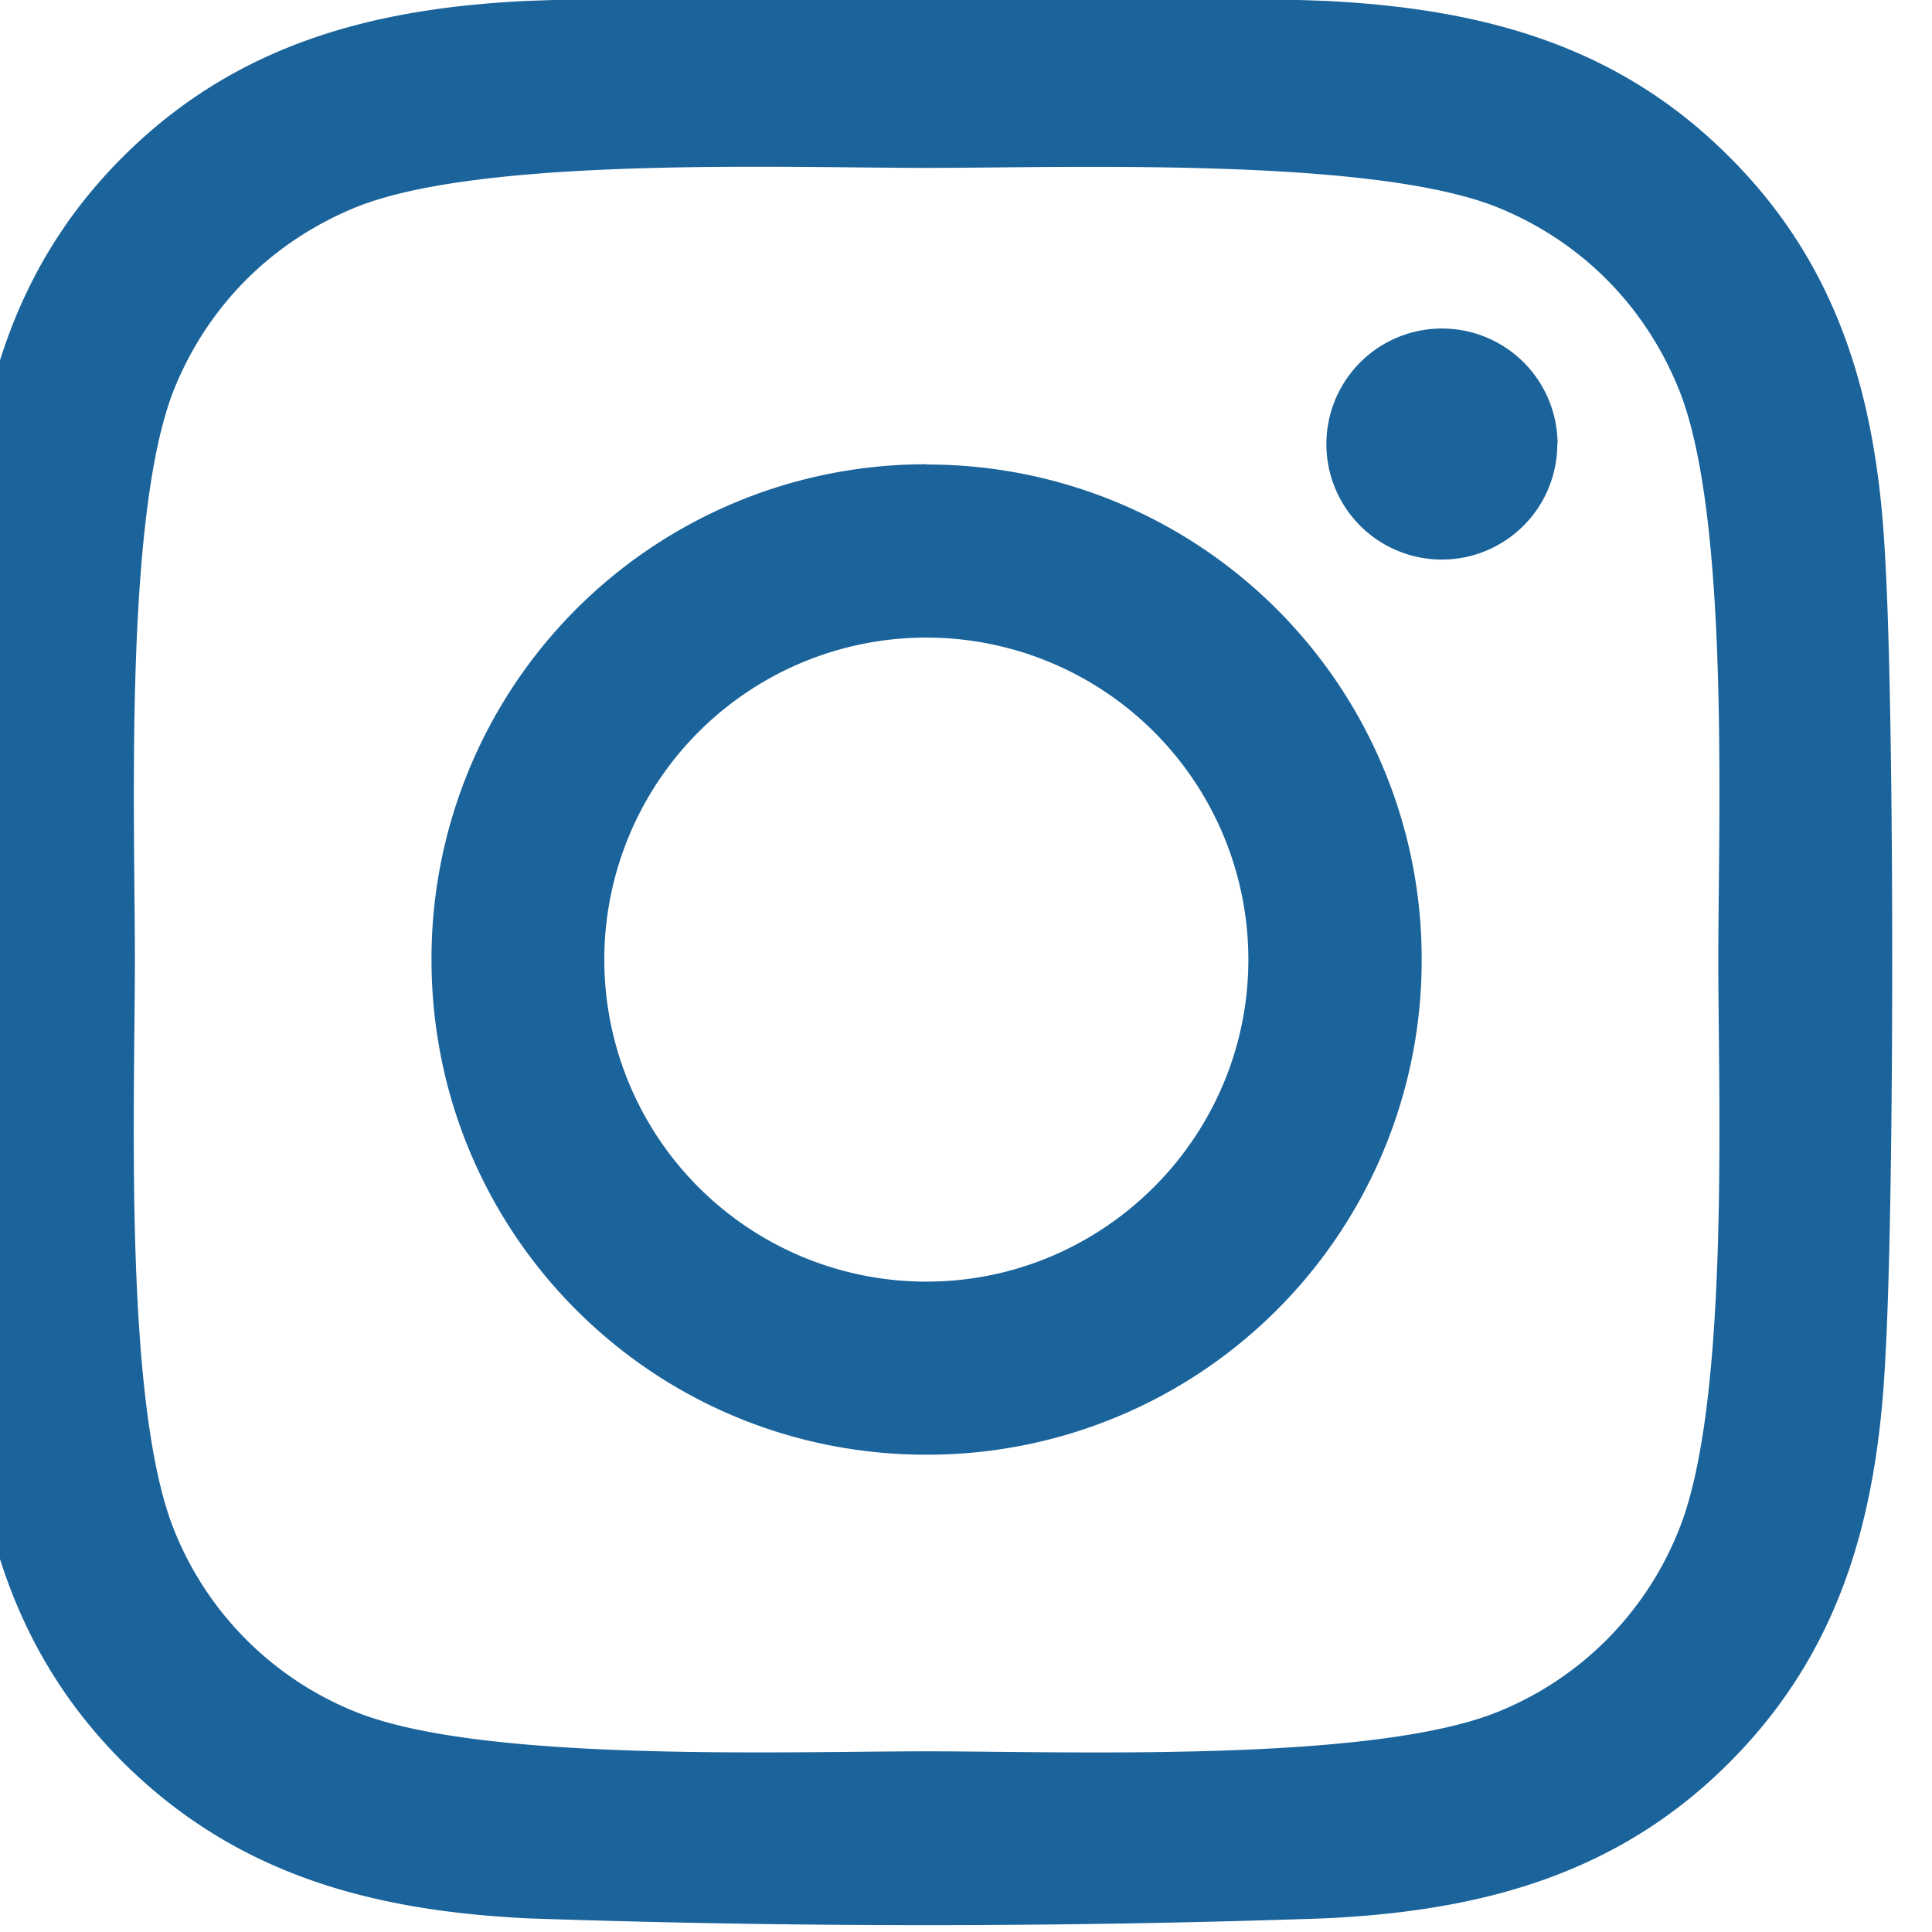 <svg xmlns="http://www.w3.org/2000/svg" xmlns:xlink="http://www.w3.org/1999/xlink" id="svg8" version="1.1" viewBox="0 0 6.194 6.193" height="23.407" width="23.411"><defs id="defs2"><clipPath id="clipPath3003" clipPathUnits="userSpaceOnUse"><rect ry="0" rx="0" y="-120.524" x="24.049" height="285.75" width="285.75" id="rect3005" opacity="1" vector-effect="none" fill="#7e36f4" fill-opacity="1" stroke="none" stroke-width=".1" stroke-linecap="round" stroke-linejoin="round" stroke-miterlimit="4" stroke-dasharray="none" stroke-dashoffset="0" stroke-opacity="1" paint-order="markers stroke fill"/></clipPath><clipPath clipPathUnits="userSpaceOnUse" id="clipPath22"><path d="M0 500h500V0H0z" id="path20"/></clipPath><clipPath clipPathUnits="userSpaceOnUse" id="clipPath156-3"><path d="M0 500h500V0H0z" id="path154-6"/></clipPath><clipPath id="clipPath1879" clipPathUnits="userSpaceOnUse"><rect ry="0" rx="0" y="-120.524" x="24.049" height="285.75" width="285.75" id="rect1881" opacity="1" vector-effect="none" fill="#7e36f4" fill-opacity="1" stroke="none" stroke-width=".1" stroke-linecap="round" stroke-linejoin="round" stroke-miterlimit="4" stroke-dasharray="none" stroke-dashoffset="0" stroke-opacity="1" paint-order="markers stroke fill"/></clipPath><clipPath id="clipPath30" clipPathUnits="userSpaceOnUse"><path id="path28" d="M310.824 195.797l211.961 211.961a18.604 18.604 0 010 26.375L310.824 646.094a18.608 18.608 0 01-26.371 0L72.488 434.133a18.613 18.613 0 010-26.375l211.965-211.961a18.606 18.606 0 0126.371 0z"/></clipPath><clipPath id="clipPath52" clipPathUnits="userSpaceOnUse"><path id="path50-1" d="M0 0h596v842H0z"/></clipPath><clipPath id="clipPath56" clipPathUnits="userSpaceOnUse"><path id="path54-8" d="M310.824 195.797a18.61 18.61 0 00-26.375 0L115.855 364.391a403.556 403.556 0 0057.622 73.523 403.8 403.8 0 00231.246 114.281l118.062-118.062c7.305-7.309 7.309-19.071.004-26.375z"/></clipPath><clipPath id="clipPath60" clipPathUnits="userSpaceOnUse"><path id="path58-7" d="M-29.377 351.44h326.193v326.192H-29.377z"/></clipPath><clipPath clipPathUnits="userSpaceOnUse" id="clipPath15663"><path id="path15665" d="M-64.522 1543.887h508v285.75h-508z" display="inline" opacity="1" vector-effect="none" fill="#7e36f4" fill-opacity="1" fill-rule="nonzero" stroke="none" stroke-width=".467" stroke-linecap="butt" stroke-linejoin="miter" stroke-miterlimit="4" stroke-dasharray="none" stroke-dashoffset="0" stroke-opacity="1" paint-order="stroke fill markers"/></clipPath><clipPath clipPathUnits="userSpaceOnUse" id="clipPath15967"><path id="path15969" d="M-64.522 807.273h508v285.75h-508z" display="inline" opacity="1" vector-effect="none" fill="#f5fbfe" fill-opacity="1" fill-rule="nonzero" stroke="none" stroke-width=".467" stroke-linecap="butt" stroke-linejoin="miter" stroke-miterlimit="4" stroke-dasharray="none" stroke-dashoffset="0" stroke-opacity="1" paint-order="stroke fill markers"/></clipPath><clipPath clipPathUnits="userSpaceOnUse" id="clipPath15967-7"><path id="path15969-2" d="M-64.522 807.273h508v285.75h-508z" display="inline" opacity="1" vector-effect="none" fill="#f5fbfe" fill-opacity="1" fill-rule="nonzero" stroke="none" stroke-width=".467" stroke-linecap="butt" stroke-linejoin="miter" stroke-miterlimit="4" stroke-dasharray="none" stroke-dashoffset="0" stroke-opacity="1" paint-order="stroke fill markers"/></clipPath><clipPath clipPathUnits="userSpaceOnUse" id="clipPath15967-7-0"><path id="path15969-2-6" d="M-64.522 807.273h508v285.75h-508z" display="inline" opacity="1" vector-effect="none" fill="#f5fbfe" fill-opacity="1" fill-rule="nonzero" stroke="none" stroke-width=".467" stroke-linecap="butt" stroke-linejoin="miter" stroke-miterlimit="4" stroke-dasharray="none" stroke-dashoffset="0" stroke-opacity="1" paint-order="stroke fill markers"/></clipPath><clipPath clipPathUnits="userSpaceOnUse" id="clipPath15967-7-09"><path id="path15969-2-1" d="M-64.522 807.273h508v285.75h-508z" display="inline" opacity="1" vector-effect="none" fill="#f5fbfe" fill-opacity="1" fill-rule="nonzero" stroke="none" stroke-width=".467" stroke-linecap="butt" stroke-linejoin="miter" stroke-miterlimit="4" stroke-dasharray="none" stroke-dashoffset="0" stroke-opacity="1" paint-order="stroke fill markers"/></clipPath><clipPath clipPathUnits="userSpaceOnUse" id="clipPath15967-7-9"><path id="path15969-2-7" d="M-64.522 807.273h508v285.75h-508z" display="inline" opacity="1" vector-effect="none" fill="#f5fbfe" fill-opacity="1" fill-rule="nonzero" stroke="none" stroke-width=".467" stroke-linecap="butt" stroke-linejoin="miter" stroke-miterlimit="4" stroke-dasharray="none" stroke-dashoffset="0" stroke-opacity="1" paint-order="stroke fill markers"/></clipPath><clipPath clipPathUnits="userSpaceOnUse" id="clipPath15967-7-5"><path id="path15969-2-63" d="M-64.522 807.273h508v285.75h-508z" display="inline" opacity="1" vector-effect="none" fill="#f5fbfe" fill-opacity="1" fill-rule="nonzero" stroke="none" stroke-width=".467" stroke-linecap="butt" stroke-linejoin="miter" stroke-miterlimit="4" stroke-dasharray="none" stroke-dashoffset="0" stroke-opacity="1" paint-order="stroke fill markers"/></clipPath><clipPath clipPathUnits="userSpaceOnUse" id="clipPath15967-7-93"><path id="path15969-2-9" d="M-64.522 807.273h508v285.75h-508z" display="inline" opacity="1" vector-effect="none" fill="#f5fbfe" fill-opacity="1" fill-rule="nonzero" stroke="none" stroke-width=".467" stroke-linecap="butt" stroke-linejoin="miter" stroke-miterlimit="4" stroke-dasharray="none" stroke-dashoffset="0" stroke-opacity="1" paint-order="stroke fill markers"/></clipPath><clipPath clipPathUnits="userSpaceOnUse" id="clipPath16495"><path id="path16497" d="M-101.024 3360.7h508v285.75h-508z" display="inline" opacity="1" vector-effect="none" fill="#f5fbfe" fill-opacity="1" fill-rule="nonzero" stroke="none" stroke-width=".467" stroke-linecap="butt" stroke-linejoin="miter" stroke-miterlimit="4" stroke-dasharray="none" stroke-dashoffset="0" stroke-opacity="1" paint-order="stroke fill markers"/></clipPath><clipPath id="clipPath9086-1"><use xlink:href="#outline1" height="300" width="400" y="0" x="0" id="use9088-0" opacity=".25" fill="#fff" fill-opacity="1"/></clipPath><clipPath id="clipoutline1"><path id="outline1" d="M54.1 12.5L12.9 54.7C-2.7 70.3 23 69 32.3 74.9c4.3 2.8-13.8 6.4-10.1 10.1 3.6 3.7 21.7 7.1 25.3 10.7 3.6 3.7-7.3 7.6-3.7 11.3 3.5 3.7 11.9.2 13.4 8.6 1.1 6.2 15.4 3.1 21.8-2.2 4-3.4-6.9-3.4-3.3-7.1 9-9.1 17-4.1 20.3-12.5 1.8-4.5-13.6-7.7-9.5-10.6 9.8-6.9 45.8-10.4 29.2-27L73 12.5c-5.3-5-14-5-18.9 0zm-9.9 64.7c.9 0 30.8 4 19.3 7.1-4.4 1.2-24.6-7.1-19.3-7.1zm57.2 16.6c0 2.1 16.3 3.3 15.4-.5-1.3-6.4-13.6-5.9-15.4.5zm-69.5 11.1c3.7 3.2 9.3-.7 11.1-5.2-3.6-4.7-16.9.3-11.1 5.2zm67.5-6.7c-4.6 4.2.8 8.6 5.3 5.7 1.2-.8-.1-4.7-5.3-5.7z"/></clipPath><clipPath id="clipPath9086-1-0"><use xlink:href="#outline1" height="300" width="400" y="0" x="0" id="use9088-0-6" opacity=".25" fill="#fff" fill-opacity="1"/></clipPath><clipPath clipPathUnits="userSpaceOnUse" id="clipPath18016"><path id="path18018" d="M-64.522 4407.955h508v285.75h-508z" display="inline" opacity="1" vector-effect="none" fill="#fff" fill-opacity="1" fill-rule="nonzero" stroke="none" stroke-width=".467" stroke-linecap="butt" stroke-linejoin="miter" stroke-miterlimit="4" stroke-dasharray="none" stroke-dashoffset="0" stroke-opacity="1" paint-order="stroke fill markers"/></clipPath><clipPath clipPathUnits="userSpaceOnUse" id="clipPath15967-7-4"><path id="path15969-2-4" d="M-64.522 807.273h508v285.75h-508z" display="inline" opacity="1" vector-effect="none" fill="#f5fbfe" fill-opacity="1" fill-rule="nonzero" stroke="none" stroke-width=".467" stroke-linecap="butt" stroke-linejoin="miter" stroke-miterlimit="4" stroke-dasharray="none" stroke-dashoffset="0" stroke-opacity="1" paint-order="stroke fill markers"/></clipPath><clipPath clipPathUnits="userSpaceOnUse" id="clipPath18208"><path id="path18210" d="M-64.522 5519.84h508v172.721h-508z" display="inline" opacity="1" vector-effect="none" fill="#e0e0d8" fill-opacity="1" fill-rule="nonzero" stroke="none" stroke-width=".467" stroke-linecap="butt" stroke-linejoin="miter" stroke-miterlimit="4" stroke-dasharray="none" stroke-dashoffset="0" stroke-opacity="1" paint-order="stroke fill markers"/></clipPath><clipPath clipPathUnits="userSpaceOnUse" id="clipPath18249"><path id="path18251" d="M-64.522 5054.683h508v285.75h-508z" display="inline" opacity="1" vector-effect="none" fill="#fff" fill-opacity="1" fill-rule="nonzero" stroke="none" stroke-width=".467" stroke-linecap="butt" stroke-linejoin="miter" stroke-miterlimit="4" stroke-dasharray="none" stroke-dashoffset="0" stroke-opacity="1" paint-order="stroke fill markers"/></clipPath><clipPath clipPathUnits="userSpaceOnUse" id="clipPath20861"><path id="path20863" d="M-3.647 183.058h394.984v222.178H-3.647z" display="inline" opacity="1" vector-effect="none" fill="#f5fbfe" fill-opacity="1" fill-rule="nonzero" stroke="none" stroke-width=".363" stroke-linecap="butt" stroke-linejoin="miter" stroke-miterlimit="4" stroke-dasharray="none" stroke-dashoffset="0" stroke-opacity="1" paint-order="stroke fill markers"/></clipPath><clipPath clipPathUnits="userSpaceOnUse" id="clipPath20861-7"><path id="path20863-8" d="M-3.647 183.058h394.984v222.178H-3.647z" display="inline" opacity="1" vector-effect="none" fill="#f5fbfe" fill-opacity="1" fill-rule="nonzero" stroke="none" stroke-width=".363" stroke-linecap="butt" stroke-linejoin="miter" stroke-miterlimit="4" stroke-dasharray="none" stroke-dashoffset="0" stroke-opacity="1" paint-order="stroke fill markers"/></clipPath><clipPath id="clipPath999" clipPathUnits="userSpaceOnUse"><path id="path997" d="M107.801 130.733H57.146l-25.342 12.87 25.342 12.841h50.655l25.313-12.841z" clip-rule="evenodd"/></clipPath><clipPath id="clipPath1007" clipPathUnits="userSpaceOnUse"><path id="path1005" d="M0 0h101.339v25.739H0z"/></clipPath><clipPath id="clipPath1023" clipPathUnits="userSpaceOnUse"><path id="path1021" d="M0 .028h793.672v446.428H0z" clip-rule="evenodd"/></clipPath><clipPath id="clipPath1037" clipPathUnits="userSpaceOnUse"><path id="path1035" d="M35.178 56.295H258.35v61.173H35.178z"/></clipPath><clipPath id="clipPath1051" clipPathUnits="userSpaceOnUse"><path id="path1049" d="M57.94 62.56h177.676v48.672H57.94z"/></clipPath><clipPath id="clipPath1065" clipPathUnits="userSpaceOnUse"><path id="path1063" d="M75.487 67.379H218.07v39.062H75.487z"/></clipPath><clipPath id="clipPath1079" clipPathUnits="userSpaceOnUse"><path id="path1077" d="M174.444 86.938h-55.333l-27.694 15.165 27.694 15.137h55.333l27.666-15.137z" clip-rule="evenodd"/></clipPath><clipPath id="clipPath1087" clipPathUnits="userSpaceOnUse"><path id="path1085" d="M0 0h110.721v30.331H0z"/></clipPath><clipPath id="clipPath1103" clipPathUnits="userSpaceOnUse"><path id="path1101" d="M0 .028h793.672v446.428H0z" clip-rule="evenodd"/></clipPath><clipPath id="clipPath1117" clipPathUnits="userSpaceOnUse"><path id="path1115" d="M263.594 38.947h125.008V72.68H263.594z"/></clipPath><clipPath id="clipPath1131" clipPathUnits="userSpaceOnUse"><path id="path1129" d="M276.321 42.406h99.524v26.845h-99.524z"/></clipPath><clipPath id="clipPath1145" clipPathUnits="userSpaceOnUse"><path id="path1143" d="M286.157 45.042h79.852v21.544h-79.852z"/></clipPath><clipPath id="clipPath1159" clipPathUnits="userSpaceOnUse"><path id="path1157" d="M341.574 52.384h-30.982l-15.506 8.362 15.506 8.362h30.982l15.506-8.362z" clip-rule="evenodd"/></clipPath><clipPath id="clipPath1167" clipPathUnits="userSpaceOnUse"><path id="path1165" d="M0 0h62.022v16.753H0z"/></clipPath><clipPath id="clipPath1183" clipPathUnits="userSpaceOnUse"><path id="path1181" d="M0 .028h793.672v446.428H0z" clip-rule="evenodd"/></clipPath><clipPath id="clipPath1197" clipPathUnits="userSpaceOnUse"><path id="path1195" d="M126.652 27.439h194.4v53.264h-194.4z"/></clipPath><clipPath id="clipPath1211" clipPathUnits="userSpaceOnUse"><path id="path1209" d="M146.466 32.853h154.743V75.26H146.466z"/></clipPath><clipPath id="clipPath1225" clipPathUnits="userSpaceOnUse"><path id="path1223" d="M161.745 37.076h124.186v34.017H161.745z"/></clipPath><clipPath id="clipPath1239" clipPathUnits="userSpaceOnUse"><path id="path1237" d="M247.946 54.085h-48.189l-24.123 13.209 24.123 13.181h48.189l24.094-13.181z" clip-rule="evenodd"/></clipPath><clipPath id="clipPath1247" clipPathUnits="userSpaceOnUse"><path id="path1245" d="M0 0h96.435v26.419H0z"/></clipPath><clipPath id="clipPath1263" clipPathUnits="userSpaceOnUse"><path id="path1261-5" d="M0 .028h793.672v446.428H0z" clip-rule="evenodd"/></clipPath><clipPath id="clipPath1277" clipPathUnits="userSpaceOnUse"><path id="path1275-5" d="M163.757 72.651h182.409v49.21H163.757z"/></clipPath><clipPath id="clipPath1291" clipPathUnits="userSpaceOnUse"><path id="path1289-7" d="M182.353 77.669h145.219v39.176H182.353z"/></clipPath><clipPath id="clipPath1305" clipPathUnits="userSpaceOnUse"><path id="path1303-4" d="M196.696 81.552h116.532v31.437H196.696z"/></clipPath><clipPath id="clipPath1319" clipPathUnits="userSpaceOnUse"><path id="path1317-1" d="M277.54 92.267h-45.213l-22.62 12.189 22.62 12.189h45.213l22.62-12.189z" clip-rule="evenodd"/></clipPath><clipPath id="clipPath1327" clipPathUnits="userSpaceOnUse"><path id="path1325-8" d="M0 0h90.482v24.406H0z"/></clipPath><clipPath id="clipPath1343" clipPathUnits="userSpaceOnUse"><path id="path1341" d="M0 .028h793.672v446.428H0z" clip-rule="evenodd"/></clipPath><clipPath id="clipPath1357" clipPathUnits="userSpaceOnUse"><path id="path1355" d="M215.773 2.579h140.315v38.467H215.773z"/></clipPath><clipPath id="clipPath1371" clipPathUnits="userSpaceOnUse"><path id="path1369" d="M230.088 6.491h111.713v30.615H230.088z"/></clipPath><clipPath id="clipPath1385" clipPathUnits="userSpaceOnUse"><path id="path1383" d="M241.115 9.524h89.631v24.577h-89.631z"/></clipPath><clipPath id="clipPath1399" clipPathUnits="userSpaceOnUse"><path id="path1397" d="M303.307 21.826h-34.782l-17.404 9.525 17.404 9.524h34.782l17.404-9.524z" clip-rule="evenodd"/></clipPath><clipPath id="clipPath1407" clipPathUnits="userSpaceOnUse"><path id="path1405" d="M0 0h69.619v19.077H0z"/></clipPath><clipPath id="clipPath1423" clipPathUnits="userSpaceOnUse"><path id="path1421" d="M0 .028h793.672v446.428H0z" clip-rule="evenodd"/></clipPath><clipPath id="clipPath1437" clipPathUnits="userSpaceOnUse"><path id="path1435" d="M-23.584 11.196h253.786v68.458H-23.584z"/></clipPath><clipPath id="clipPath1451" clipPathUnits="userSpaceOnUse"><path id="path1449" d="M2.296 18.198h202.025v54.483H2.296z"/></clipPath><clipPath id="clipPath1465" clipPathUnits="userSpaceOnUse"><path id="path1463" d="M22.224 23.584h162.113v43.711H22.224z"/></clipPath><clipPath id="clipPath1479" clipPathUnits="userSpaceOnUse"><path id="path1477" d="M134.73 38.466H71.829L40.337 55.417l31.492 16.979h62.901l31.465-16.979z" clip-rule="evenodd"/></clipPath><clipPath id="clipPath1487" clipPathUnits="userSpaceOnUse"><path id="path1485" d="M0 0h125.887v33.959H0z"/></clipPath><clipPath id="clipPath1503" clipPathUnits="userSpaceOnUse"><path id="path1501" d="M0 .028h793.672v446.428H0z" clip-rule="evenodd"/></clipPath><clipPath id="clipPath1517" clipPathUnits="userSpaceOnUse"><path id="path1515" d="M322.186 9.297h92.835v25.456h-92.835z"/></clipPath><clipPath id="clipPath1531" clipPathUnits="userSpaceOnUse"><path id="path1529" d="M331.654 11.876h73.928v20.269h-73.928z"/></clipPath><clipPath id="clipPath1545" clipPathUnits="userSpaceOnUse"><path id="path1543" d="M338.939 13.889h59.329v16.272h-59.329z"/></clipPath><clipPath id="clipPath1559" clipPathUnits="userSpaceOnUse"><path id="path1557" d="M380.097 22.025H357.08l-11.509 6.321 11.509 6.293h23.017l11.509-6.293z" clip-rule="evenodd"/></clipPath><clipPath id="clipPath1567" clipPathUnits="userSpaceOnUse"><path id="path1565" d="M0 0h46.063v12.643H0z"/></clipPath><clipPath clipPathUnits="userSpaceOnUse" id="clipPath48"><path d="M10063.1 3424.3s2443.5 3669 692.3 4348.9c-1555.15 603.9-2391.55-4348.9-2391.55-4348.9h1699.25" clip-rule="evenodd" id="path46"/></clipPath><clipPath clipPathUnits="userSpaceOnUse" id="clipPath66"><path d="M8634.4 3418.6s-1726.63 3134-330.25 3510.7c1239.99 334.6 1675.06-3510.7 1675.06-3510.7H8634.4" clip-rule="evenodd" id="path64"/></clipPath><clipPath clipPathUnits="userSpaceOnUse" id="clipPath88"><path d="M17280.6 4306.3l-1159.7-208.1-98.5 1383.8h1258.2V4306.3" id="path86"/></clipPath><clipPath clipPathUnits="userSpaceOnUse" id="clipPath116"><path d="M14354.4 4928.4l-938.2 796.8 1011.3 944 803.1-887.6-876.2-853.2" id="path114"/></clipPath><clipPath clipPathUnits="userSpaceOnUse" id="clipPath140"><path d="M15064.5 5448.2s1951.6 1524.9 2936.5 2294.4c333.8 260.8 471.2 701 345.1 1105.4-360.6 1156.2-1060.2 3399.1-1060.2 3399.1h-1667.7s-49.7-252.6-105.1-534c-92.5-470.3-26.3-964.7 397.9-1292.6 12.4-9.6 252.7-424.1 252.7-424.1s375.3-725.4 554-1070.9c54.1-104.5 28.1-232.4-62.3-307.6-560.7-466.2-2451.9-2038.7-2451.9-2038.7l861-1131" clip-rule="evenodd" id="path138"/></clipPath><clipPath clipPathUnits="userSpaceOnUse" id="clipPath154"><path d="M15825.4 13986.5s309 14.6 306.5 742.9l558.2-148.2s-18.1-444.6 79.3-559c151.3-177.7-944-35.7-944-35.7" clip-rule="evenodd" id="path152-1"/></clipPath><clipPath clipPathUnits="userSpaceOnUse" id="clipPath210"><path d="M30414 3423.9l-2557.3 4338.5-2321.2-4338.5H30414" clip-rule="evenodd" id="path208"/></clipPath><clipPath clipPathUnits="userSpaceOnUse" id="clipPath222"><path d="M2727.1 3428.4c85.42 1799.9 1455.07 3233 3129.41 3233 1674.84 0 3043.97-1433.1 3129.45-3233H2727.1" clip-rule="evenodd" id="path220"/></clipPath><clipPath clipPathUnits="userSpaceOnUse" id="clipPath258"><path d="M12961.6 4348.5l-1159.7-208-653 3678.2h1465.8l346.9-3470.2" id="path256"/></clipPath><clipPath clipPathUnits="userSpaceOnUse" id="clipPath290"><path d="M5291.99 5234l-430.11 1182.2 3149.82 1550 498.32 1302 1186.64-1429.3-158.02-326.4s-100.39-210-196.81-411.7c-112.28-234.9-309.99-418-552.75-512.1C7814.51 6211.2 5291.99 5234 5291.99 5234" id="path288"/></clipPath><clipPath clipPathUnits="userSpaceOnUse" id="clipPath322"><path d="M10237.6 13840.1s328.7 15.6 326 790.1l593.7-157.6s-19.3-472.8 84.3-594.5c160.9-189-1004-38-1004-38" clip-rule="evenodd" id="path320"/></clipPath><clipPath clipPathUnits="userSpaceOnUse" id="clipPath376"><path d="M24254.1 13593.7c-248.2-122.6-345.6-440-198.5-646.9l972.3-1383.1c78.9-108.2 327.7-259.6 486.7-158.6 57.5 36.5 331.5 338.3 343.8 367.9 39.5 95.6 40.1 95.2 13.3 94.9-35.7-.6-120.2-1.1-226.3 225.2l-903.5 1386.3c-101.9 156.4-305.8 204.1-487.8 114.3" id="path374"/></clipPath><clipPath clipPathUnits="userSpaceOnUse" id="clipPath402"><path d="M22696.5 13921.3s304.8 14.4 302.3 732.6l550.5-146.1s-17.9-438.4 78.1-551.3c149.2-175.2-930.9-35.2-930.9-35.2" clip-rule="evenodd" id="path400"/></clipPath><clipPath clipPathUnits="userSpaceOnUse" id="clipPath478"><path d="M23967.5 12045.6s845.6-2536.1 1114.1-3341.4c53.4-159.9 75.2-328.7 64.2-497.2-53.1-813.3-214.8-3293.3-214.8-3293.3l-1297.1-2.2s62 2315.3 83.6 3120.8c4.9 180.1-27.6 358.9-95.2 525.4-102.2 251.6-244.1 601.4-244.1 601.4l-315.4 845.7-436 1576.5 720.5 265.7 620.2 198.6" clip-rule="evenodd" id="path476"/></clipPath><clipPath clipPathUnits="userSpaceOnUse" id="clipPath500"><path d="M8786.37 12735.5H23317.1v-2780l-14574.17 2 43.44 2778" clip-rule="evenodd" id="path498-8"/></clipPath><clipPath clipPathUnits="userSpaceOnUse" id="clipPath514"><path d="M23316.6 12735l2100.8-1390.9-2100.8-1389.3V12735" clip-rule="evenodd" id="path512"/></clipPath><clipPath clipPathUnits="userSpaceOnUse" id="clipPath528"><path d="M7633.01 12709.3c0 81 65.59 146.5 146.5 146.5h1005.54c80.88 0 146.45-65.5 146.45-146.5v-2694.7c0-80.7-65.57-146.5-146.45-146.5H7779.51c-80.91 0-146.5 65.8-146.5 146.5v2694.7" clip-rule="evenodd" id="path526-9"/></clipPath><clipPath clipPathUnits="userSpaceOnUse" id="clipPath622"><path d="M22123.9 13627.5c254.4-100.2 367.7-387.9 230.9-586.2l-903.5-1325.3c-73.6-103.8-436.5-353.5-600.6-268.6-59.4 30.7-382.6 136.3-216.6 511.1l1007.6 1538.6c94.1 149.4 295.7 203.9 482.2 130.4" id="path620"/></clipPath><clipPath clipPathUnits="userSpaceOnUse" id="clipPath24692"><path id="path24694" d="M-49.332-261.455h476.88V6.79h-476.88z" display="inline" opacity="1" vector-effect="none" fill="#f5fbfe" fill-opacity="1" fill-rule="nonzero" stroke="none" stroke-width=".438" stroke-linecap="butt" stroke-linejoin="miter" stroke-miterlimit="4" stroke-dasharray="none" stroke-dashoffset="0" stroke-opacity="1" paint-order="stroke fill markers"/></clipPath><clipPath clipPathUnits="userSpaceOnUse" id="clipPath24692-2"><path id="path24694-9" d="M-49.332-261.455h476.88V6.79h-476.88z" display="inline" opacity="1" vector-effect="none" fill="#f5fbfe" fill-opacity="1" fill-rule="nonzero" stroke="none" stroke-width=".438" stroke-linecap="butt" stroke-linejoin="miter" stroke-miterlimit="4" stroke-dasharray="none" stroke-dashoffset="0" stroke-opacity="1" paint-order="stroke fill markers"/></clipPath><clipPath clipPathUnits="userSpaceOnUse" id="clipPath48-9"><path d="M10063.1 3424.3s2443.5 3669 692.3 4348.9c-1555.15 603.9-2391.55-4348.9-2391.55-4348.9h1699.25" clip-rule="evenodd" id="path46-6"/></clipPath><clipPath clipPathUnits="userSpaceOnUse" id="clipPath66-0"><path d="M8634.4 3418.6s-1726.63 3134-330.25 3510.7c1239.99 334.6 1675.06-3510.7 1675.06-3510.7H8634.4" clip-rule="evenodd" id="path64-2"/></clipPath><clipPath clipPathUnits="userSpaceOnUse" id="clipPath88-7"><path d="M17280.6 4306.3l-1159.7-208.1-98.5 1383.8h1258.2V4306.3" id="path86-6"/></clipPath><clipPath clipPathUnits="userSpaceOnUse" id="clipPath116-1"><path d="M14354.4 4928.4l-938.2 796.8 1011.3 944 803.1-887.6-876.2-853.2" id="path114-3"/></clipPath><clipPath clipPathUnits="userSpaceOnUse" id="clipPath140-2"><path d="M15064.5 5448.2s1951.6 1524.9 2936.5 2294.4c333.8 260.8 471.2 701 345.1 1105.4-360.6 1156.2-1060.2 3399.1-1060.2 3399.1h-1667.7s-49.7-252.6-105.1-534c-92.5-470.3-26.3-964.7 397.9-1292.6 12.4-9.6 252.7-424.1 252.7-424.1s375.3-725.4 554-1070.9c54.1-104.5 28.1-232.4-62.3-307.6-560.7-466.2-2451.9-2038.7-2451.9-2038.7l861-1131" clip-rule="evenodd" id="path138-1"/></clipPath><clipPath clipPathUnits="userSpaceOnUse" id="clipPath154-5"><path d="M15825.4 13986.5s309 14.6 306.5 742.9l558.2-148.2s-18.1-444.6 79.3-559c151.3-177.7-944-35.7-944-35.7" clip-rule="evenodd" id="path152-1-9"/></clipPath><clipPath clipPathUnits="userSpaceOnUse" id="clipPath210-9"><path d="M30414 3423.9l-2557.3 4338.5-2321.2-4338.5H30414" clip-rule="evenodd" id="path208-1"/></clipPath><clipPath clipPathUnits="userSpaceOnUse" id="clipPath222-4"><path d="M2727.1 3428.4c85.42 1799.9 1455.07 3233 3129.41 3233 1674.84 0 3043.97-1433.1 3129.45-3233H2727.1" clip-rule="evenodd" id="path220-9"/></clipPath><clipPath clipPathUnits="userSpaceOnUse" id="clipPath258-1"><path d="M12961.6 4348.5l-1159.7-208-653 3678.2h1465.8l346.9-3470.2" id="path256-0"/></clipPath><clipPath clipPathUnits="userSpaceOnUse" id="clipPath290-7"><path d="M5291.99 5234l-430.11 1182.2 3149.82 1550 498.32 1302 1186.64-1429.3-158.02-326.4s-100.39-210-196.81-411.7c-112.28-234.9-309.99-418-552.75-512.1C7814.51 6211.2 5291.99 5234 5291.99 5234" id="path288-5"/></clipPath><clipPath clipPathUnits="userSpaceOnUse" id="clipPath322-8"><path d="M10237.6 13840.1s328.7 15.6 326 790.1l593.7-157.6s-19.3-472.8 84.3-594.5c160.9-189-1004-38-1004-38" clip-rule="evenodd" id="path320-7"/></clipPath><clipPath clipPathUnits="userSpaceOnUse" id="clipPath376-0"><path d="M24254.1 13593.7c-248.2-122.6-345.6-440-198.5-646.9l972.3-1383.1c78.9-108.2 327.7-259.6 486.7-158.6 57.5 36.5 331.5 338.3 343.8 367.9 39.5 95.6 40.1 95.2 13.3 94.9-35.7-.6-120.2-1.1-226.3 225.2l-903.5 1386.3c-101.9 156.4-305.8 204.1-487.8 114.3" id="path374-4"/></clipPath><clipPath clipPathUnits="userSpaceOnUse" id="clipPath402-8"><path d="M22696.5 13921.3s304.8 14.4 302.3 732.6l550.5-146.1s-17.9-438.4 78.1-551.3c149.2-175.2-930.9-35.2-930.9-35.2" clip-rule="evenodd" id="path400-0"/></clipPath><clipPath clipPathUnits="userSpaceOnUse" id="clipPath478-4"><path d="M23967.5 12045.6s845.6-2536.1 1114.1-3341.4c53.4-159.9 75.2-328.7 64.2-497.2-53.1-813.3-214.8-3293.3-214.8-3293.3l-1297.1-2.2s62 2315.3 83.6 3120.8c4.9 180.1-27.6 358.9-95.2 525.4-102.2 251.6-244.1 601.4-244.1 601.4l-315.4 845.7-436 1576.5 720.5 265.7 620.2 198.6" clip-rule="evenodd" id="path476-2"/></clipPath><clipPath clipPathUnits="userSpaceOnUse" id="clipPath500-9"><path d="M8786.37 12735.5H23317.1v-2780l-14574.17 2 43.44 2778" clip-rule="evenodd" id="path498-8-6"/></clipPath><clipPath clipPathUnits="userSpaceOnUse" id="clipPath514-1"><path d="M23316.6 12735l2100.8-1390.9-2100.8-1389.3V12735" clip-rule="evenodd" id="path512-0"/></clipPath><clipPath clipPathUnits="userSpaceOnUse" id="clipPath528-4"><path d="M7633.01 12709.3c0 81 65.59 146.5 146.5 146.5h1005.54c80.88 0 146.45-65.5 146.45-146.5v-2694.7c0-80.7-65.57-146.5-146.45-146.5H7779.51c-80.91 0-146.5 65.8-146.5 146.5v2694.7" clip-rule="evenodd" id="path526-9-2"/></clipPath><clipPath clipPathUnits="userSpaceOnUse" id="clipPath622-2"><path d="M22123.9 13627.5c254.4-100.2 367.7-387.9 230.9-586.2l-903.5-1325.3c-73.6-103.8-436.5-353.5-600.6-268.6-59.4 30.7-382.6 136.3-216.6 511.1l1007.6 1538.6c94.1 149.4 295.7 203.9 482.2 130.4" id="path620-2"/></clipPath><clipPath clipPathUnits="userSpaceOnUse" id="clipPath15967-7-4-0"><path id="path15969-2-4-5" d="M-64.522 807.273h508v285.75h-508z" display="inline" opacity="1" vector-effect="none" fill="#f5fbfe" fill-opacity="1" fill-rule="nonzero" stroke="none" stroke-width=".467" stroke-linecap="butt" stroke-linejoin="miter" stroke-miterlimit="4" stroke-dasharray="none" stroke-dashoffset="0" stroke-opacity="1" paint-order="stroke fill markers"/></clipPath><clipPath clipPathUnits="userSpaceOnUse" id="clipPath18208-5"><path id="path18210-2" d="M-64.522 5519.84h508v172.721h-508z" display="inline" opacity="1" vector-effect="none" fill="#e0e0d8" fill-opacity="1" fill-rule="nonzero" stroke="none" stroke-width=".467" stroke-linecap="butt" stroke-linejoin="miter" stroke-miterlimit="4" stroke-dasharray="none" stroke-dashoffset="0" stroke-opacity="1" paint-order="stroke fill markers"/></clipPath><clipPath clipPathUnits="userSpaceOnUse" id="clipPath18249-9"><path id="path18251-0" d="M-64.522 5054.683h508v285.75h-508z" display="inline" opacity="1" vector-effect="none" fill="#fff" fill-opacity="1" fill-rule="nonzero" stroke="none" stroke-width=".467" stroke-linecap="butt" stroke-linejoin="miter" stroke-miterlimit="4" stroke-dasharray="none" stroke-dashoffset="0" stroke-opacity="1" paint-order="stroke fill markers"/></clipPath><clipPath clipPathUnits="userSpaceOnUse" id="clipPath18016-2"><path id="path18018-8" d="M-64.522 4407.955h508v285.75h-508z" display="inline" opacity="1" vector-effect="none" fill="#fff" fill-opacity="1" fill-rule="nonzero" stroke="none" stroke-width=".467" stroke-linecap="butt" stroke-linejoin="miter" stroke-miterlimit="4" stroke-dasharray="none" stroke-dashoffset="0" stroke-opacity="1" paint-order="stroke fill markers"/></clipPath><clipPath clipPathUnits="userSpaceOnUse" id="clipPath16495-3"><path id="path16497-8" d="M-101.024 3360.7h508v285.75h-508z" display="inline" opacity="1" vector-effect="none" fill="#f5fbfe" fill-opacity="1" fill-rule="nonzero" stroke="none" stroke-width=".467" stroke-linecap="butt" stroke-linejoin="miter" stroke-miterlimit="4" stroke-dasharray="none" stroke-dashoffset="0" stroke-opacity="1" paint-order="stroke fill markers"/></clipPath><clipPath clipPathUnits="userSpaceOnUse" id="clipPath15663-0"><path id="path15665-4" d="M-64.522 1543.887h508v285.75h-508z" display="inline" opacity="1" vector-effect="none" fill="#7e36f4" fill-opacity="1" fill-rule="nonzero" stroke="none" stroke-width=".467" stroke-linecap="butt" stroke-linejoin="miter" stroke-miterlimit="4" stroke-dasharray="none" stroke-dashoffset="0" stroke-opacity="1" paint-order="stroke fill markers"/></clipPath><clipPath clipPathUnits="userSpaceOnUse" id="clipPath15967-7-93-0"><path id="path15969-2-9-9" d="M-64.522 807.273h508v285.75h-508z" display="inline" opacity="1" vector-effect="none" fill="#f5fbfe" fill-opacity="1" fill-rule="nonzero" stroke="none" stroke-width=".467" stroke-linecap="butt" stroke-linejoin="miter" stroke-miterlimit="4" stroke-dasharray="none" stroke-dashoffset="0" stroke-opacity="1" paint-order="stroke fill markers"/></clipPath><clipPath clipPathUnits="userSpaceOnUse" id="clipPath26614"><path id="path26612" d="M-64.522 1543.887h508v285.75h-508z" display="inline" opacity="1" vector-effect="none" fill="#7e36f4" fill-opacity="1" fill-rule="nonzero" stroke="none" stroke-width=".467" stroke-linecap="butt" stroke-linejoin="miter" stroke-miterlimit="4" stroke-dasharray="none" stroke-dashoffset="0" stroke-opacity="1" paint-order="stroke fill markers"/></clipPath><clipPath clipPathUnits="userSpaceOnUse" id="clipPath15967-7-9-1"><path id="path15969-2-7-9" d="M-64.522 807.273h508v285.75h-508z" display="inline" opacity="1" vector-effect="none" fill="#f5fbfe" fill-opacity="1" fill-rule="nonzero" stroke="none" stroke-width=".467" stroke-linecap="butt" stroke-linejoin="miter" stroke-miterlimit="4" stroke-dasharray="none" stroke-dashoffset="0" stroke-opacity="1" paint-order="stroke fill markers"/></clipPath><clipPath clipPathUnits="userSpaceOnUse" id="clipPath26627"><path id="path26625" d="M-64.522 1543.887h508v285.75h-508z" display="inline" opacity="1" vector-effect="none" fill="#7e36f4" fill-opacity="1" fill-rule="nonzero" stroke="none" stroke-width=".467" stroke-linecap="butt" stroke-linejoin="miter" stroke-miterlimit="4" stroke-dasharray="none" stroke-dashoffset="0" stroke-opacity="1" paint-order="stroke fill markers"/></clipPath><clipPath clipPathUnits="userSpaceOnUse" id="clipPath15967-7-0-6"><path id="path15969-2-6-2" d="M-64.522 807.273h508v285.75h-508z" display="inline" opacity="1" vector-effect="none" fill="#f5fbfe" fill-opacity="1" fill-rule="nonzero" stroke="none" stroke-width=".467" stroke-linecap="butt" stroke-linejoin="miter" stroke-miterlimit="4" stroke-dasharray="none" stroke-dashoffset="0" stroke-opacity="1" paint-order="stroke fill markers"/></clipPath><clipPath clipPathUnits="userSpaceOnUse" id="clipPath15967-7-54"><path id="path15969-2-49" d="M-64.522 807.273h508v285.75h-508z" display="inline" opacity="1" vector-effect="none" fill="#f5fbfe" fill-opacity="1" fill-rule="nonzero" stroke="none" stroke-width=".467" stroke-linecap="butt" stroke-linejoin="miter" stroke-miterlimit="4" stroke-dasharray="none" stroke-dashoffset="0" stroke-opacity="1" paint-order="stroke fill markers"/></clipPath><clipPath clipPathUnits="userSpaceOnUse" id="clipPath26642"><path id="path26640" d="M-64.522 1543.887h508v285.75h-508z" display="inline" opacity="1" vector-effect="none" fill="#7e36f4" fill-opacity="1" fill-rule="nonzero" stroke="none" stroke-width=".467" stroke-linecap="butt" stroke-linejoin="miter" stroke-miterlimit="4" stroke-dasharray="none" stroke-dashoffset="0" stroke-opacity="1" paint-order="stroke fill markers"/></clipPath><clipPath clipPathUnits="userSpaceOnUse" id="clipPath26653"><path id="path26651" d="M-64.522 1543.887h508v285.75h-508z" display="inline" opacity="1" vector-effect="none" fill="#7e36f4" fill-opacity="1" fill-rule="nonzero" stroke="none" stroke-width=".467" stroke-linecap="butt" stroke-linejoin="miter" stroke-miterlimit="4" stroke-dasharray="none" stroke-dashoffset="0" stroke-opacity="1" paint-order="stroke fill markers"/></clipPath><clipPath clipPathUnits="userSpaceOnUse" id="clipPath15967-6"><path id="path15969-0" d="M-64.522 807.273h508v285.75h-508z" display="inline" opacity="1" vector-effect="none" fill="#f5fbfe" fill-opacity="1" fill-rule="nonzero" stroke="none" stroke-width=".467" stroke-linecap="butt" stroke-linejoin="miter" stroke-miterlimit="4" stroke-dasharray="none" stroke-dashoffset="0" stroke-opacity="1" paint-order="stroke fill markers"/></clipPath><clipPath clipPathUnits="userSpaceOnUse" id="clipPath24692-2-0"><path id="path24694-9-2" d="M-49.332-261.455h476.88V6.79h-476.88z" display="inline" opacity="1" vector-effect="none" fill="#f5fbfe" fill-opacity="1" fill-rule="nonzero" stroke="none" stroke-width=".438" stroke-linecap="butt" stroke-linejoin="miter" stroke-miterlimit="4" stroke-dasharray="none" stroke-dashoffset="0" stroke-opacity="1" paint-order="stroke fill markers"/></clipPath><clipPath clipPathUnits="userSpaceOnUse" id="clipPath48-9-9"><path d="M10063.1 3424.3s2443.5 3669 692.3 4348.9c-1555.15 603.9-2391.55-4348.9-2391.55-4348.9h1699.25" clip-rule="evenodd" id="path46-6-4"/></clipPath><clipPath clipPathUnits="userSpaceOnUse" id="clipPath66-0-3"><path d="M8634.4 3418.6s-1726.63 3134-330.25 3510.7c1239.99 334.6 1675.06-3510.7 1675.06-3510.7H8634.4" clip-rule="evenodd" id="path64-2-5"/></clipPath><clipPath clipPathUnits="userSpaceOnUse" id="clipPath88-7-1"><path d="M17280.6 4306.3l-1159.7-208.1-98.5 1383.8h1258.2V4306.3" id="path86-6-7"/></clipPath><clipPath clipPathUnits="userSpaceOnUse" id="clipPath116-1-4"><path d="M14354.4 4928.4l-938.2 796.8 1011.3 944 803.1-887.6-876.2-853.2" id="path114-3-3"/></clipPath><clipPath clipPathUnits="userSpaceOnUse" id="clipPath140-2-1"><path d="M15064.5 5448.2s1951.6 1524.9 2936.5 2294.4c333.8 260.8 471.2 701 345.1 1105.4-360.6 1156.2-1060.2 3399.1-1060.2 3399.1h-1667.7s-49.7-252.6-105.1-534c-92.5-470.3-26.3-964.7 397.9-1292.6 12.4-9.6 252.7-424.1 252.7-424.1s375.3-725.4 554-1070.9c54.1-104.5 28.1-232.4-62.3-307.6-560.7-466.2-2451.9-2038.7-2451.9-2038.7l861-1131" clip-rule="evenodd" id="path138-1-4"/></clipPath><clipPath clipPathUnits="userSpaceOnUse" id="clipPath154-5-6"><path d="M15825.4 13986.5s309 14.6 306.5 742.9l558.2-148.2s-18.1-444.6 79.3-559c151.3-177.7-944-35.7-944-35.7" clip-rule="evenodd" id="path152-1-9-9"/></clipPath><clipPath clipPathUnits="userSpaceOnUse" id="clipPath210-9-4"><path d="M30414 3423.9l-2557.3 4338.5-2321.2-4338.5H30414" clip-rule="evenodd" id="path208-1-2"/></clipPath><clipPath clipPathUnits="userSpaceOnUse" id="clipPath222-4-2"><path d="M2727.1 3428.4c85.42 1799.9 1455.07 3233 3129.41 3233 1674.84 0 3043.97-1433.1 3129.45-3233H2727.1" clip-rule="evenodd" id="path220-9-6"/></clipPath><clipPath clipPathUnits="userSpaceOnUse" id="clipPath258-1-4"><path d="M12961.6 4348.5l-1159.7-208-653 3678.2h1465.8l346.9-3470.2" id="path256-0-1"/></clipPath><clipPath clipPathUnits="userSpaceOnUse" id="clipPath290-7-2"><path d="M5291.99 5234l-430.11 1182.2 3149.82 1550 498.32 1302 1186.64-1429.3-158.02-326.4s-100.39-210-196.81-411.7c-112.28-234.9-309.99-418-552.75-512.1C7814.51 6211.2 5291.99 5234 5291.99 5234" id="path288-5-8"/></clipPath><clipPath clipPathUnits="userSpaceOnUse" id="clipPath322-8-8"><path d="M10237.6 13840.1s328.7 15.6 326 790.1l593.7-157.6s-19.3-472.8 84.3-594.5c160.9-189-1004-38-1004-38" clip-rule="evenodd" id="path320-7-9"/></clipPath><clipPath clipPathUnits="userSpaceOnUse" id="clipPath376-0-2"><path d="M24254.1 13593.7c-248.2-122.6-345.6-440-198.5-646.9l972.3-1383.1c78.9-108.2 327.7-259.6 486.7-158.6 57.5 36.5 331.5 338.3 343.8 367.9 39.5 95.6 40.1 95.2 13.3 94.9-35.7-.6-120.2-1.1-226.3 225.2l-903.5 1386.3c-101.9 156.4-305.8 204.1-487.8 114.3" id="path374-4-8"/></clipPath><clipPath clipPathUnits="userSpaceOnUse" id="clipPath402-8-8"><path d="M22696.5 13921.3s304.8 14.4 302.3 732.6l550.5-146.1s-17.9-438.4 78.1-551.3c149.2-175.2-930.9-35.2-930.9-35.2" clip-rule="evenodd" id="path400-0-8"/></clipPath><clipPath clipPathUnits="userSpaceOnUse" id="clipPath478-4-6"><path d="M23967.5 12045.6s845.6-2536.1 1114.1-3341.4c53.4-159.9 75.2-328.7 64.2-497.2-53.1-813.3-214.8-3293.3-214.8-3293.3l-1297.1-2.2s62 2315.3 83.6 3120.8c4.9 180.1-27.6 358.9-95.2 525.4-102.2 251.6-244.1 601.4-244.1 601.4l-315.4 845.7-436 1576.5 720.5 265.7 620.2 198.6" clip-rule="evenodd" id="path476-2-8"/></clipPath><clipPath clipPathUnits="userSpaceOnUse" id="clipPath500-9-3"><path d="M8786.37 12735.5H23317.1v-2780l-14574.17 2 43.44 2778" clip-rule="evenodd" id="path498-8-6-8"/></clipPath><clipPath clipPathUnits="userSpaceOnUse" id="clipPath514-1-3"><path d="M23316.6 12735l2100.8-1390.9-2100.8-1389.3V12735" clip-rule="evenodd" id="path512-0-3"/></clipPath><clipPath clipPathUnits="userSpaceOnUse" id="clipPath528-4-3"><path d="M7633.01 12709.3c0 81 65.59 146.5 146.5 146.5h1005.54c80.88 0 146.45-65.5 146.45-146.5v-2694.7c0-80.7-65.57-146.5-146.45-146.5H7779.51c-80.91 0-146.5 65.8-146.5 146.5v2694.7" clip-rule="evenodd" id="path526-9-2-8"/></clipPath><clipPath clipPathUnits="userSpaceOnUse" id="clipPath622-2-0"><path d="M22123.9 13627.5c254.4-100.2 367.7-387.9 230.9-586.2l-903.5-1325.3c-73.6-103.8-436.5-353.5-600.6-268.6-59.4 30.7-382.6 136.3-216.6 511.1l1007.6 1538.6c94.1 149.4 295.7 203.9 482.2 130.4" id="path620-2-4"/></clipPath><clipPath clipPathUnits="userSpaceOnUse" id="clipPath30567"><path id="rect30569" opacity="1" fill="#ac151a" fill-opacity="1" stroke="none" stroke-width=".5" stroke-opacity="1" paint-order="stroke fill markers" stop-color="#000" d="M58.904 5230.363h142.753v212.834H58.904z"/></clipPath><clipPath clipPathUnits="userSpaceOnUse" id="clipPath2391"><path id="path2393" d="M-260.071 361.41l-33.39 33.39v101.236h104.985l29.906-29.906V361.41z" fill="#fff" fill-opacity="1" stroke-width=".251" stop-color="#000"/></clipPath><linearGradient id="linearGradient15931"><stop offset="0" id="stop15927" stop-color="#fff" stop-opacity="1"/><stop offset="1" id="stop15929" stop-color="#fff" stop-opacity="0"/></linearGradient><linearGradient x1="0" y1="0" x2="1" y2="0" gradientUnits="userSpaceOnUse" gradientTransform="scale(65.983 -65.983) rotate(50.872 8.046 1.946)" spreadMethod="pad" id="linearGradient146"><stop offset="0" id="stop138" stop-opacity="1" stop-color="#456bff"/><stop offset=".278" id="stop140" stop-opacity="1" stop-color="#231d5a"/><stop offset=".594" id="stop142" stop-opacity="1" stop-color="#231d5a"/><stop offset="1" id="stop144" stop-opacity="1" stop-color="#231d5a"/></linearGradient><linearGradient id="linearGradient38" spreadMethod="pad" gradientTransform="scale(6.366) rotate(45 130.57 113.782)" gradientUnits="userSpaceOnUse" y2="156.094" x2="59.493" y1="115.776" x1="14.405"><stop id="stop34" offset="0" stop-opacity="1" stop-color="#4695df"/><stop id="stop36" offset="1" stop-opacity="1" stop-color="#714abe"/></linearGradient><linearGradient id="linearGradient66" spreadMethod="pad" gradientUnits="userSpaceOnUse" y2="512.652" x2="132.271" y1="718.77" x1="187.5"><stop id="stop62" offset="0" stop-opacity="1" stop-color="#fff"/><stop id="stop64" offset="1" stop-opacity="0" stop-color="#fff"/></linearGradient><linearGradient id="linearGradient80" spreadMethod="pad" gradientUnits="userSpaceOnUse" y2="512.652" x2="132.271" y1="718.77" x1="187.5"><stop id="stop76" offset="0" stop-opacity="1" stop-color="#fff"/><stop id="stop78" offset="1" stop-opacity="1" stop-color="#fff"/></linearGradient><linearGradient xlink:href="#linearGradient15931" id="linearGradient15933" x1="2054.886" y1="5478.791" x2="1474.652" y2="6444.18" gradientUnits="userSpaceOnUse"/><linearGradient gradientTransform="translate(-130.166 -83.353)" gradientUnits="userSpaceOnUse" xlink:href="#linearGradient10981-3-9" id="linearGradient1539" y2="144.5" x2="153.7" y1="217.5" x1="180.813"/><linearGradient id="linearGradient10981-3-9"><stop offset="0" id="stop10983-2-0" stop-color="#729fcf" stop-opacity="1"/><stop offset="1" id="stop10985-3-7" stop-color="#729fcf" stop-opacity="0"/></linearGradient><linearGradient gradientTransform="matrix(.493 0 0 .493 -6 -9.723)" gradientUnits="userSpaceOnUse" xlink:href="#linearGradient15931" id="linearGradient5822-7" y2="187.66" x2="82.754" y1="180.476" x1="73.712"/><linearGradient id="linearGradient5793-9"><stop offset="0" id="stop5795-5" stop-color="#eeeeec" stop-opacity="1"/><stop offset="1" id="stop5797-4" stop-color="#eeeeec" stop-opacity="0"/></linearGradient><linearGradient gradientTransform="matrix(.885 0 0 .885 5.177 9.23)" gradientUnits="userSpaceOnUse" xlink:href="#linearGradient5793-9" id="linearGradient5801-2" y2="84.48" x2="53.632" y1="76.246" x1="57.225"/><linearGradient gradientUnits="userSpaceOnUse" xlink:href="#linearGradient15931" id="linearGradient5905-4" y2="223.5" x2="153.5" y1="208.164" x1="95.5"/><linearGradient gradientUnits="userSpaceOnUse" xlink:href="#linearGradient15931" id="linearGradient9025-1" y2="200.071" x2="231.376" y1="195.621" x1="231.376"/><linearGradient gradientUnits="userSpaceOnUse" xlink:href="#linearGradient15931" id="linearGradient9023-6" y2="201.5" x2="231.75" y1="195.188" x1="231.625"/><linearGradient id="linearGradient8998-5"><stop offset="0" id="stop9000-9" stop-color="#fff" stop-opacity=".33"/><stop offset="1" id="stop9002-5" stop-color="#fff" stop-opacity="0"/></linearGradient><linearGradient gradientUnits="userSpaceOnUse" xlink:href="#linearGradient15931" id="IcecapTip-0" y2="50" x2="90" y1="20" x1="60"/><linearGradient gradientTransform="matrix(1.009 0 0 1.009 -.39 -.383)" gradientUnits="userSpaceOnUse" xlink:href="#linearGradient15931" id="shinySpecular-0" y2="60" x2="58" y1="35" x1="33"/><linearGradient gradientUnits="userSpaceOnUse" id="linearGradient5785-8"><stop offset="0" id="stop5787-7" stop-color="#c0cdf9" stop-opacity="1"/><stop offset="1" id="stop5789-3" stop-color="#07092d" stop-opacity=".288"/></linearGradient><linearGradient gradientUnits="userSpaceOnUse" xlink:href="#linearGradient5785-8" id="linearGradient9175-3" y2="40" x2="60" y1="20" x1="82.119"/><linearGradient id="linearGradient1013" spreadMethod="pad" gradientUnits="userSpaceOnUse" y2="-19" x2="69" y1="46" x1="32"><stop id="stop1009" offset="0" stop-opacity="1" stop-color="#37a363"/><stop id="stop1011" offset="1" stop-opacity="1" stop-color="#4fc3b5"/></linearGradient><linearGradient id="linearGradient1093" spreadMethod="pad" gradientUnits="userSpaceOnUse" y2="-21" x2="76" y1="51" x1="35"><stop id="stop1089" offset="0" stop-opacity="1" stop-color="#73ba25"/><stop id="stop1091" offset="1" stop-opacity="1" stop-color="#35b9ab"/></linearGradient><linearGradient id="linearGradient1173" spreadMethod="pad" gradientUnits="userSpaceOnUse" y2="-12" x2="43" y1="30" x1="19"><stop id="stop1169" offset="0" stop-opacity="1" stop-color="#15ac96"/><stop id="stop1171" offset="1" stop-opacity="1" stop-color="#5ed0c4"/></linearGradient><linearGradient id="linearGradient1253" spreadMethod="pad" gradientUnits="userSpaceOnUse" y2="-18" x2="66" y1="45" x1="30"><stop id="stop1249" offset="0" stop-opacity="1" stop-color="#73ba25"/><stop id="stop1251" offset="1" stop-opacity="1" stop-color="#3fd97b"/></linearGradient><linearGradient id="linearGradient1333" spreadMethod="pad" gradientUnits="userSpaceOnUse" y2="-17" x2="61" y1="41" x1="28"><stop id="stop1329" offset="0" stop-opacity="1" stop-color="#15ac96"/><stop id="stop1331" offset="1" stop-opacity="1" stop-color="#5ed0c4"/></linearGradient><linearGradient id="linearGradient1413" spreadMethod="pad" gradientUnits="userSpaceOnUse" y2="-13" x2="48" y1="33" x1="22"><stop id="stop1409" offset="0" stop-opacity="1" stop-color="#73ba25"/><stop id="stop1411" offset="1" stop-opacity="1" stop-color="#3fd97b"/></linearGradient><linearGradient id="linearGradient1493" spreadMethod="pad" gradientUnits="userSpaceOnUse" y2="-24" x2="86" y1="59" x1="39"><stop id="stop1489" offset="0" stop-opacity="1" stop-color="#15ac96"/><stop id="stop1491" offset="1" stop-opacity="1" stop-color="#5ed0c4"/></linearGradient><linearGradient id="linearGradient1573" spreadMethod="pad" gradientUnits="userSpaceOnUse" y2="-9" x2="32" y1="23" x1="14"><stop id="stop1569" offset="0" stop-opacity="1" stop-color="#73ba25"/><stop id="stop1571" offset="1" stop-opacity="1" stop-color="#3fd97b"/></linearGradient><radialGradient gradientTransform="matrix(1.352 0 0 1.718 -63.706 -153.956)" gradientUnits="userSpaceOnUse" xlink:href="#linearGradient15931" id="radialGradient5811-3" fy="214.551" fx="181.227" r="22.466" cy="214.551" cx="181.227"/><radialGradient gradientTransform="matrix(1.722 0 0 1.695 -49.395 -14.078)" gradientUnits="userSpaceOnUse" xlink:href="#linearGradient15931" id="radialGradient11553-3" fy="21.226" fx="68.4" r="54.783" cy="21.226" cx="68.4"/><radialGradient gradientTransform="matrix(1.185 -.328 .123 .443 -45.068 152.922)" gradientUnits="userSpaceOnUse" xlink:href="#linearGradient15931" id="radialGradient9046-1" fy="230.836" fx="90.281" r="10.469" cy="230.836" cx="90.281"/><radialGradient gradientTransform="matrix(1 0 0 .407 0 115.76)" gradientUnits="userSpaceOnUse" xlink:href="#linearGradient8998-5" id="radialGradient9004-6" fy="187.869" fx="89.875" r="22.75" cy="187.869" cx="89.875"/><radialGradient gradientTransform="matrix(1 0 0 .148 0 174.57)" gradientUnits="userSpaceOnUse" xlink:href="#linearGradient15931" id="radialGradient8994-0" fy="204.832" fx="228.219" r="14.094" cy="204.832" cx="228.219"/><radialGradient gradientTransform="matrix(1 0 0 .148 0 174.57)" gradientUnits="userSpaceOnUse" xlink:href="#linearGradient15931" id="radialGradient8922-9" fy="204.832" fx="228.219" r="14.094" cy="204.832" cx="228.219"/><radialGradient gradientTransform="matrix(1 0 0 .423 0 97.164)" gradientUnits="userSpaceOnUse" xlink:href="#linearGradient15931" id="radialGradient8768-6" fy="182.082" fx="217.5" r="34.25" cy="182.082" cx="217.5"/><radialGradient gradientTransform="matrix(1 0 0 .423 0 97.164)" gradientUnits="userSpaceOnUse" xlink:href="#linearGradient15931" id="radialGradient8744-9" fy="168.5" fx="210.25" r="34.25" cy="168.5" cx="210.25"/><radialGradient gradientTransform="matrix(2.003 0 0 1.341 -132.875 -95.166)" gradientUnits="userSpaceOnUse" xlink:href="#linearGradient15931" id="radialGradient8574-0" fy="251.994" fx="132.444" r="30.6" cy="251.994" cx="132.444"/><radialGradient gradientTransform="matrix(1.57 0 0 1.051 -75.5 -22.096)" gradientUnits="userSpaceOnUse" xlink:href="#linearGradient15931" id="radialGradient9177-1" fy="250.897" fx="116.31" r="30.6" cy="250.897" cx="116.31"/><radialGradient gradientTransform="matrix(1.57 0 0 1.051 -75.5 -22.096)" gradientUnits="userSpaceOnUse" xlink:href="#linearGradient15931" id="radialGradient9177-1-8" fy="250.897" fx="116.31" r="30.6" cy="250.897" cx="116.31"/><radialGradient gradientTransform="matrix(2.003 0 0 1.341 -132.875 -95.166)" gradientUnits="userSpaceOnUse" xlink:href="#linearGradient15931" id="radialGradient8574-0-4" fy="251.994" fx="132.444" r="30.6" cy="251.994" cx="132.444"/><radialGradient gradientTransform="matrix(1 0 0 .423 0 97.164)" gradientUnits="userSpaceOnUse" xlink:href="#linearGradient15931" id="radialGradient8744-9-9" fy="168.5" fx="210.25" r="34.25" cy="168.5" cx="210.25"/><radialGradient gradientTransform="matrix(1 0 0 .423 0 97.164)" gradientUnits="userSpaceOnUse" xlink:href="#linearGradient15931" id="radialGradient8768-6-4" fy="182.082" fx="217.5" r="34.25" cy="182.082" cx="217.5"/><radialGradient gradientTransform="matrix(1 0 0 .148 0 174.57)" gradientUnits="userSpaceOnUse" xlink:href="#linearGradient15931" id="radialGradient8922-9-9" fy="204.832" fx="228.219" r="14.094" cy="204.832" cx="228.219"/><radialGradient gradientTransform="matrix(1 0 0 .148 0 174.57)" gradientUnits="userSpaceOnUse" xlink:href="#linearGradient15931" id="radialGradient8994-0-9" fy="204.832" fx="228.219" r="14.094" cy="204.832" cx="228.219"/><radialGradient gradientTransform="matrix(1 0 0 .407 0 115.76)" gradientUnits="userSpaceOnUse" xlink:href="#linearGradient15931" id="radialGradient9004-6-4" fy="187.869" fx="89.875" r="22.75" cy="187.869" cx="89.875"/><radialGradient gradientTransform="matrix(1.185 -.328 .123 .443 -45.068 152.922)" gradientUnits="userSpaceOnUse" xlink:href="#linearGradient15931" id="radialGradient9046-1-2" fy="230.836" fx="90.281" r="10.469" cy="230.836" cx="90.281"/><radialGradient gradientTransform="matrix(1.722 0 0 1.695 -49.395 -14.078)" gradientUnits="userSpaceOnUse" xlink:href="#linearGradient15931" id="radialGradient11553-3-6" fy="21.226" fx="68.4" r="54.783" cy="21.226" cx="68.4"/><radialGradient gradientTransform="matrix(1.352 0 0 1.718 -63.706 -153.956)" gradientUnits="userSpaceOnUse" xlink:href="#linearGradient15931" id="radialGradient5811-3-6" fy="214.551" fx="181.227" r="22.466" cy="214.551" cx="181.227"/><path id="rect32638-5" d="M624.267 538.362h281.237v97.771H624.267z"/><path id="rect8080" d="M624.267 538.362h281.237v97.771H624.267z"/><path id="rect32638-5-3" d="M624.267 538.362h281.237v97.771H624.267z"/><path id="rect5869" d="M624.267 538.362h281.237v97.771H624.267z"/><path id="rect32638-5-5" d="M624.267 538.362h281.237v97.771H624.267z"/><path id="rect26662" d="M624.267 538.362h281.237v97.771H624.267z"/><mask id="mask68" height="1" width="1" y="0" x="0" maskUnits="userSpaceOnUse"><g id="g74-9"><g id="g72" clip-path="url(#clipPath60)"><path id="path70" d="M-29.377 351.44h326.193v326.192H-29.377z" fill="url(#linearGradient66)" stroke="none"/></g></g></mask></defs><style id="style26" type="text/css"/><g id="layer1" transform="translate(-311.252 -520.405)"><g id="hm-2" transform="translate(0 57.702)"><g id="g39374" transform="translate(-447.616 -124.37)"><g id="g37149" transform="matrix(.892 0 0 .892 -171.252 7.691)" fill="#1a639b" fill-opacity="1"><g id="g4721" transform="matrix(.941 0 0 .941 214.569 276.635)" fill="#1a639b" fill-opacity="1"><path d="M883.63 398.05a1.888 1.888 0 00-1.89 1.892c0 1.047.844 1.891 1.89 1.891a1.888 1.888 0 001.892-1.891 1.888 1.888 0 00-1.891-1.891zm0 3.122a1.23 1.23 0 111.23-1.23c0 .678-.553 1.23-1.23 1.23zm2.41-3.199a.44.44 0 11-.882 0 .441.441 0 11.883 0zm1.253.448c-.028-.59-.163-1.114-.596-1.545-.43-.432-.954-.567-1.545-.596a44.63 44.63 0 00-3.044 0c-.589.028-1.112.163-1.545.594-.433.431-.566.955-.596 1.545a45.02 45.02 0 000 3.044c.028.59.163 1.114.596 1.546.433.43.954.566 1.545.595a44.63 44.63 0 003.044 0c.59-.028 1.114-.163 1.545-.595.432-.432.567-.955.596-1.546.035-.61.035-2.433 0-3.042zm-.787 3.695a1.245 1.245 0 01-.7.702c-.486.192-1.638.148-2.175.148-.537 0-1.69.043-2.174-.148a1.245 1.245 0 01-.702-.702c-.192-.485-.148-1.637-.148-2.174 0-.537-.042-1.69.148-2.174.129-.323.377-.571.702-.702.485-.192 1.637-.148 2.174-.148.537 0 1.69-.042 2.174.148.323.129.571.377.701.702.193.485.149 1.637.149 2.174 0 .537.044 1.69-.149 2.174z" id="fa-instagram" fill="#1a639b" fill-opacity="1" stroke-width=".016"/></g></g></g></g></g></svg>